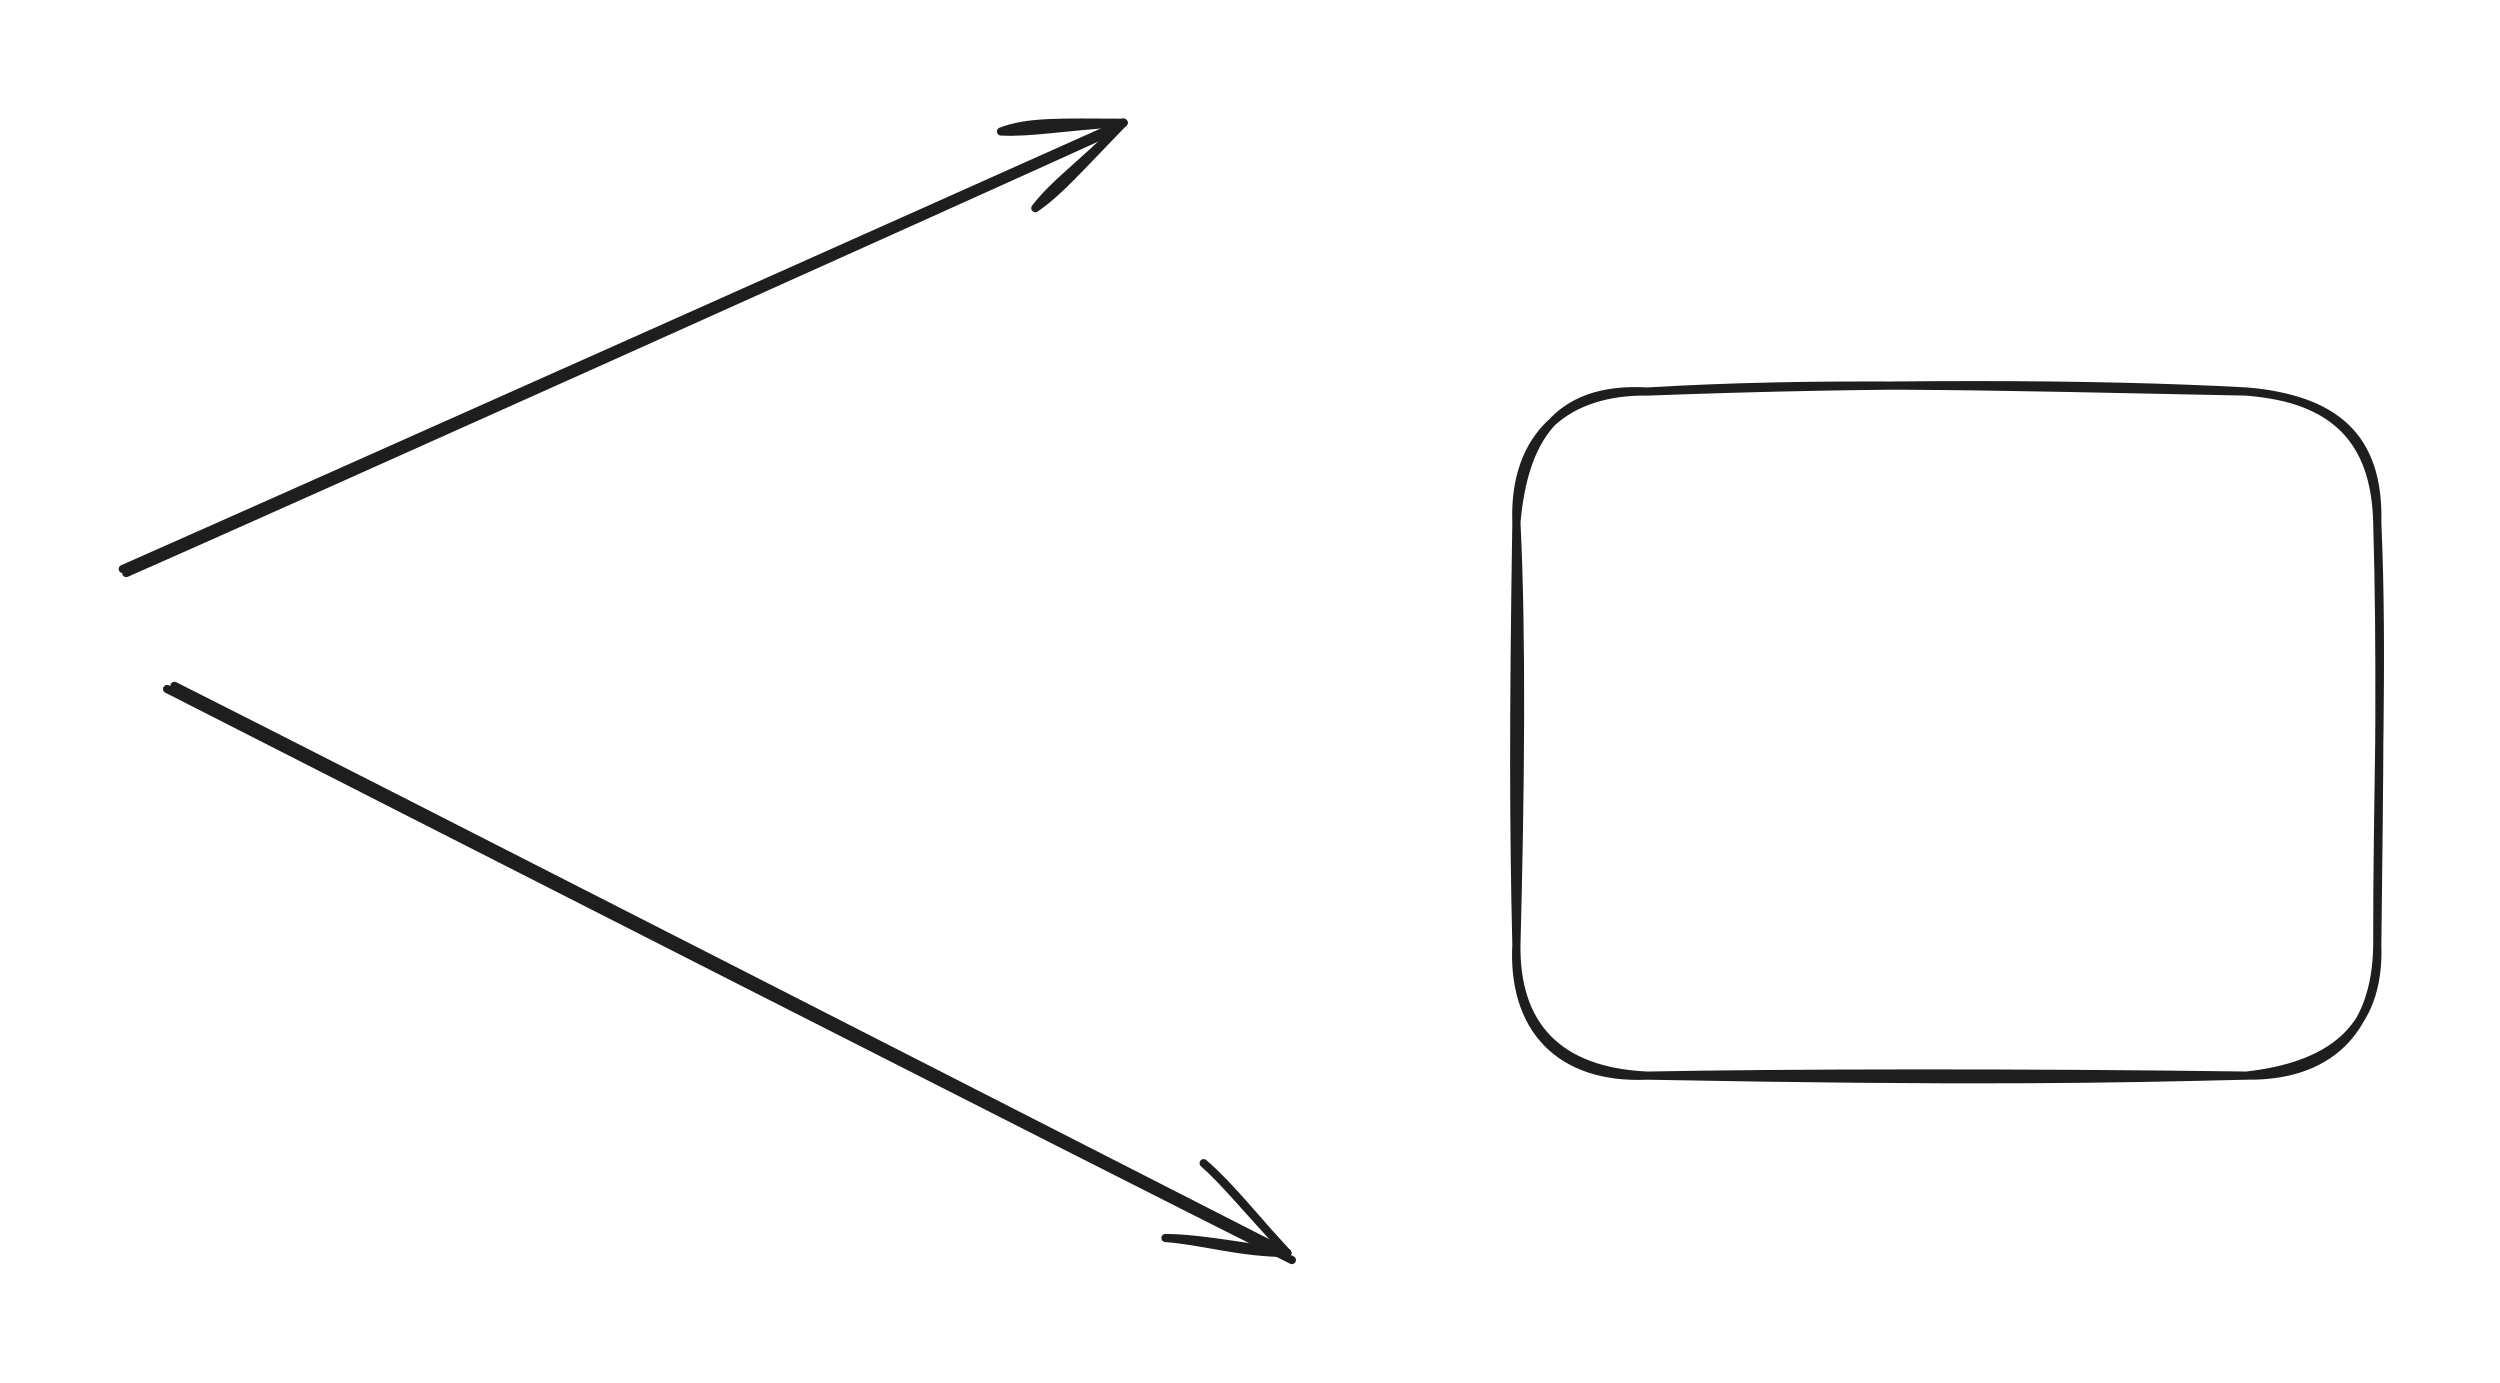 <svg version="1.1" xmlns="http://www.w3.org/2000/svg" viewBox="0 0 611.065 337.983" width="1222.13" height="675.967">
  <!-- svg-source:excalidraw -->
  <!-- payload-type:application/vnd.excalidraw+json --><!-- payload-version:2 --><!-- payload-start -->eyJ2ZXJzaW9uIjoiMSIsImVuY29kaW5nIjoiYnN0cmluZyIsImNvbXByZXNzZWQiOnRydWUsImVuY29kZWQiOiJ4nO2WW2/TMFx1MDAxNIDf+yuq8joyX5I43lx1MDAxYlx1MDAxZLBcclx1MDAxONo67Vx1MDAwMmhcdTAwMGZu4jUmaVx1MDAxY8XuLkz779hpXHUwMDFip6GFTTBpXHUwMDBmpFJbn3Psc/2S3Pf6/YG+K/lgpz/gtzHLRVKxm8GWlV/zSlx0WVx1MDAxOFx1MDAxNarXSs6quLZMtS7VzvY2K0tvXCL0WMrMi+V0vo3nfMpcdTAwMGKtjOE3s+737+vvliNWVXLuo1x1MDAxNjs/MOhcbj/LonZcdTAwMTlBn9BcdTAwMDCGtDFcdTAwMTDqrfGkeWK0VyxX3GmsaLDHSVx1MDAxNp0nx/uj6HD06XR4mGbHXHUwMDE3zumVyPNcdTAwMTN9l9dcdTAwMDEpafJ2OqUrmfFzkeh0mXxLvmlXJWeTtODKJlx1MDAwZVx1MDAxYqksWSz0nZVcdTAwMDHQSFkxqc9wkluzwjjwMKaRj4krhN2KiO9cdTAwMDWdMHZlLitcdTAwMWLGK8jtx1x1MDAwNTJmcTYx0Vx1MDAxNEljoytWqJJVpi/O7maZoI+9XGJcIucg5WKS6jpk6kFIYNSKR/G65DCEwKeYukyty/Igqft+6epcXLEpP7A7ilmet4tVJItiLefDTVxiWkhcdTAwMWVcXE7W/l1rspyHWZmw+Vx1MDAxOEBcdTAwMDIw8Fx1MDAwMVxuqVx0vNHnosi67nNcdTAwMTlnayZHaVbpoShcdTAwMTJRTLpbeJFs0ORM6V05nVxubcI4kqLQXYv63Dd26lPOfqmFObmt6+JR2lx1MDAxM1x1MDAxZE32cv/6boTqRfP/cmutdbfX9nrdarPb32v/Llx1MDAxYfF4knG4kWSKQ+pH2Fxyzp9IPvxcdTAwMWEy9f7oQ5lUR/tcdTAwMWZG8lSPhvSFk+xcdTAwMTNcdTAwMGbRMOpwjFx1MDAwMfJ8tIrTv4bZ3Cp8XHUwMDE0kFxyQGNq7jBcYuC2dkF0RFxiXCKRgfpcdTAwMDVcdTAwMTJNQlxm3ET9J7pN9JqG26vd6idSXfFYz+d6XHUwMDFk2WRcdTAwMTPZMIDUNFxmhPjRaH/5fnZ2O0Y627u4nn5cdTAwMWPOcpGPT1822iFcdFxy2mvgRlx1MDAxOHjIXHUwMDBmXHUwMDAxxc+JN1x1MDAwNJ5cdTAwMGbJqneHd2huO9BffYFYPrBJXHUwMDAwSFx1MDAxMJLgWZ7Y+C/5piB4ylx1MDAxM3s+vr1cdTAwMDVcdTAwMTRcdTAwMDPzXHUwMDFleqLNkU1oJjWRnIhcdTAwMWZ85ZjBteA3w99XvLfIwc5cdTAwMWWvc33oPfxcdTAwMDS2zsBdIn0=<!-- payload-end -->
  <defs>
    <style class="style-fonts">
      @font-face {
        font-family: "Virgil";
        src: url("https://unpkg.com/@excalidraw/excalidraw@undefined/dist/excalidraw-assets/Virgil.woff2");
      }
      @font-face {
        font-family: "Cascadia";
        src: url("https://unpkg.com/@excalidraw/excalidraw@undefined/dist/excalidraw-assets/Cascadia.woff2");
      }
      @font-face {
        font-family: "Assistant";
        src: url("https://unpkg.com/@excalidraw/excalidraw@undefined/dist/excalidraw-assets/Assistant-Regular.woff2");
      }
    </style>
    
  </defs>
  <rect x="0" y="0" width="611.065" height="337.983" fill="transparent"/><g stroke-linecap="round"><g transform="translate(29.694 139.953) rotate(0 121.906 -54.559)"><path d="M1.16 0.11 C41.79 -17.76, 202.42 -89.91, 242.76 -108.27 M0.31 -0.88 C41.4 -18.99, 204.61 -91.89, 244.92 -109.95" stroke="#1e1e1e" stroke-width="2" fill="none"/></g><g transform="translate(29.694 139.953) rotate(0 121.906 -54.559)"><path d="M223.37 -89.08 C228.29 -95.46, 234.07 -99.12, 244.92 -109.95 M223.37 -89.08 C228.99 -92.89, 233.76 -98.46, 244.92 -109.95" stroke="#1e1e1e" stroke-width="2" fill="none"/></g><g transform="translate(29.694 139.953) rotate(0 121.906 -54.559)"><path d="M214.99 -107.81 C221.52 -110.31, 229.08 -110.01, 244.92 -109.95 M214.99 -107.81 C222.48 -107.48, 229.11 -108.9, 244.92 -109.95" stroke="#1e1e1e" stroke-width="2" fill="none"/></g></g><mask/><g stroke-linecap="round"><g transform="translate(41.651 167.874) rotate(0 137.213 69.666)"><path d="M-0.8 0.54 C44.92 23.83, 228.1 117.11, 274.11 140.11 M0.98 -0.23 C46.54 22.7, 227.34 115.12, 272.99 138.39" stroke="#1e1e1e" stroke-width="2" fill="none"/></g><g transform="translate(41.651 167.874) rotate(0 137.213 69.666)"><path d="M243.22 134.72 C252.46 135.42, 261.2 138.33, 272.99 138.39 M243.22 134.72 C250.25 134.81, 256.83 135.97, 272.99 138.39" stroke="#1e1e1e" stroke-width="2" fill="none"/></g><g transform="translate(41.651 167.874) rotate(0 137.213 69.666)"><path d="M252.55 116.44 C259.23 122.19, 265.35 130.22, 272.99 138.39 M252.55 116.44 C257.47 120.8, 261.86 126.23, 272.99 138.39" stroke="#1e1e1e" stroke-width="2" fill="none"/></g></g><mask/><g stroke-linecap="round" transform="translate(370.647 95.699) rotate(0 105.209 83.607)"><path d="M32 0 C73.42 -2.46, 112.21 -1.35, 178.42 0 M32 0 C88.16 -2.12, 141.9 -2.03, 178.42 0 M178.42 0 C199.91 1.84, 210.95 10.92, 210.42 32 M178.42 0 C199.98 1.65, 209.93 11.93, 210.42 32 M210.42 32 C211.91 66, 210.34 99.22, 210.42 135.21 M210.42 32 C211.35 63.48, 210.88 95.66, 210.42 135.21 M210.42 135.21 C210.25 156.9, 197.94 167.51, 178.42 167.21 M210.42 135.21 C211.15 156.49, 198.23 164.96, 178.42 167.21 M178.42 167.21 C144.31 168.03, 112.1 168.73, 32 167.21 M178.42 167.21 C122.99 166.46, 65.94 166.57, 32 167.21 M32 167.21 C10.24 168.18, -1.05 155.31, 0 135.21 M32 167.21 C9.91 166.22, -0.27 154.68, 0 135.21 M0 135.21 C0.98 98.12, 1.39 60.41, 0 32 M0 135.21 C-0.68 106.92, -0.74 80.04, 0 32 M0 32 C-0.79 10.34, 12.61 -0.29, 32 0 M0 32 C1.77 12.16, 9.48 -1.32, 32 0" stroke="#1e1e1e" stroke-width="2" fill="none"/></g></svg>